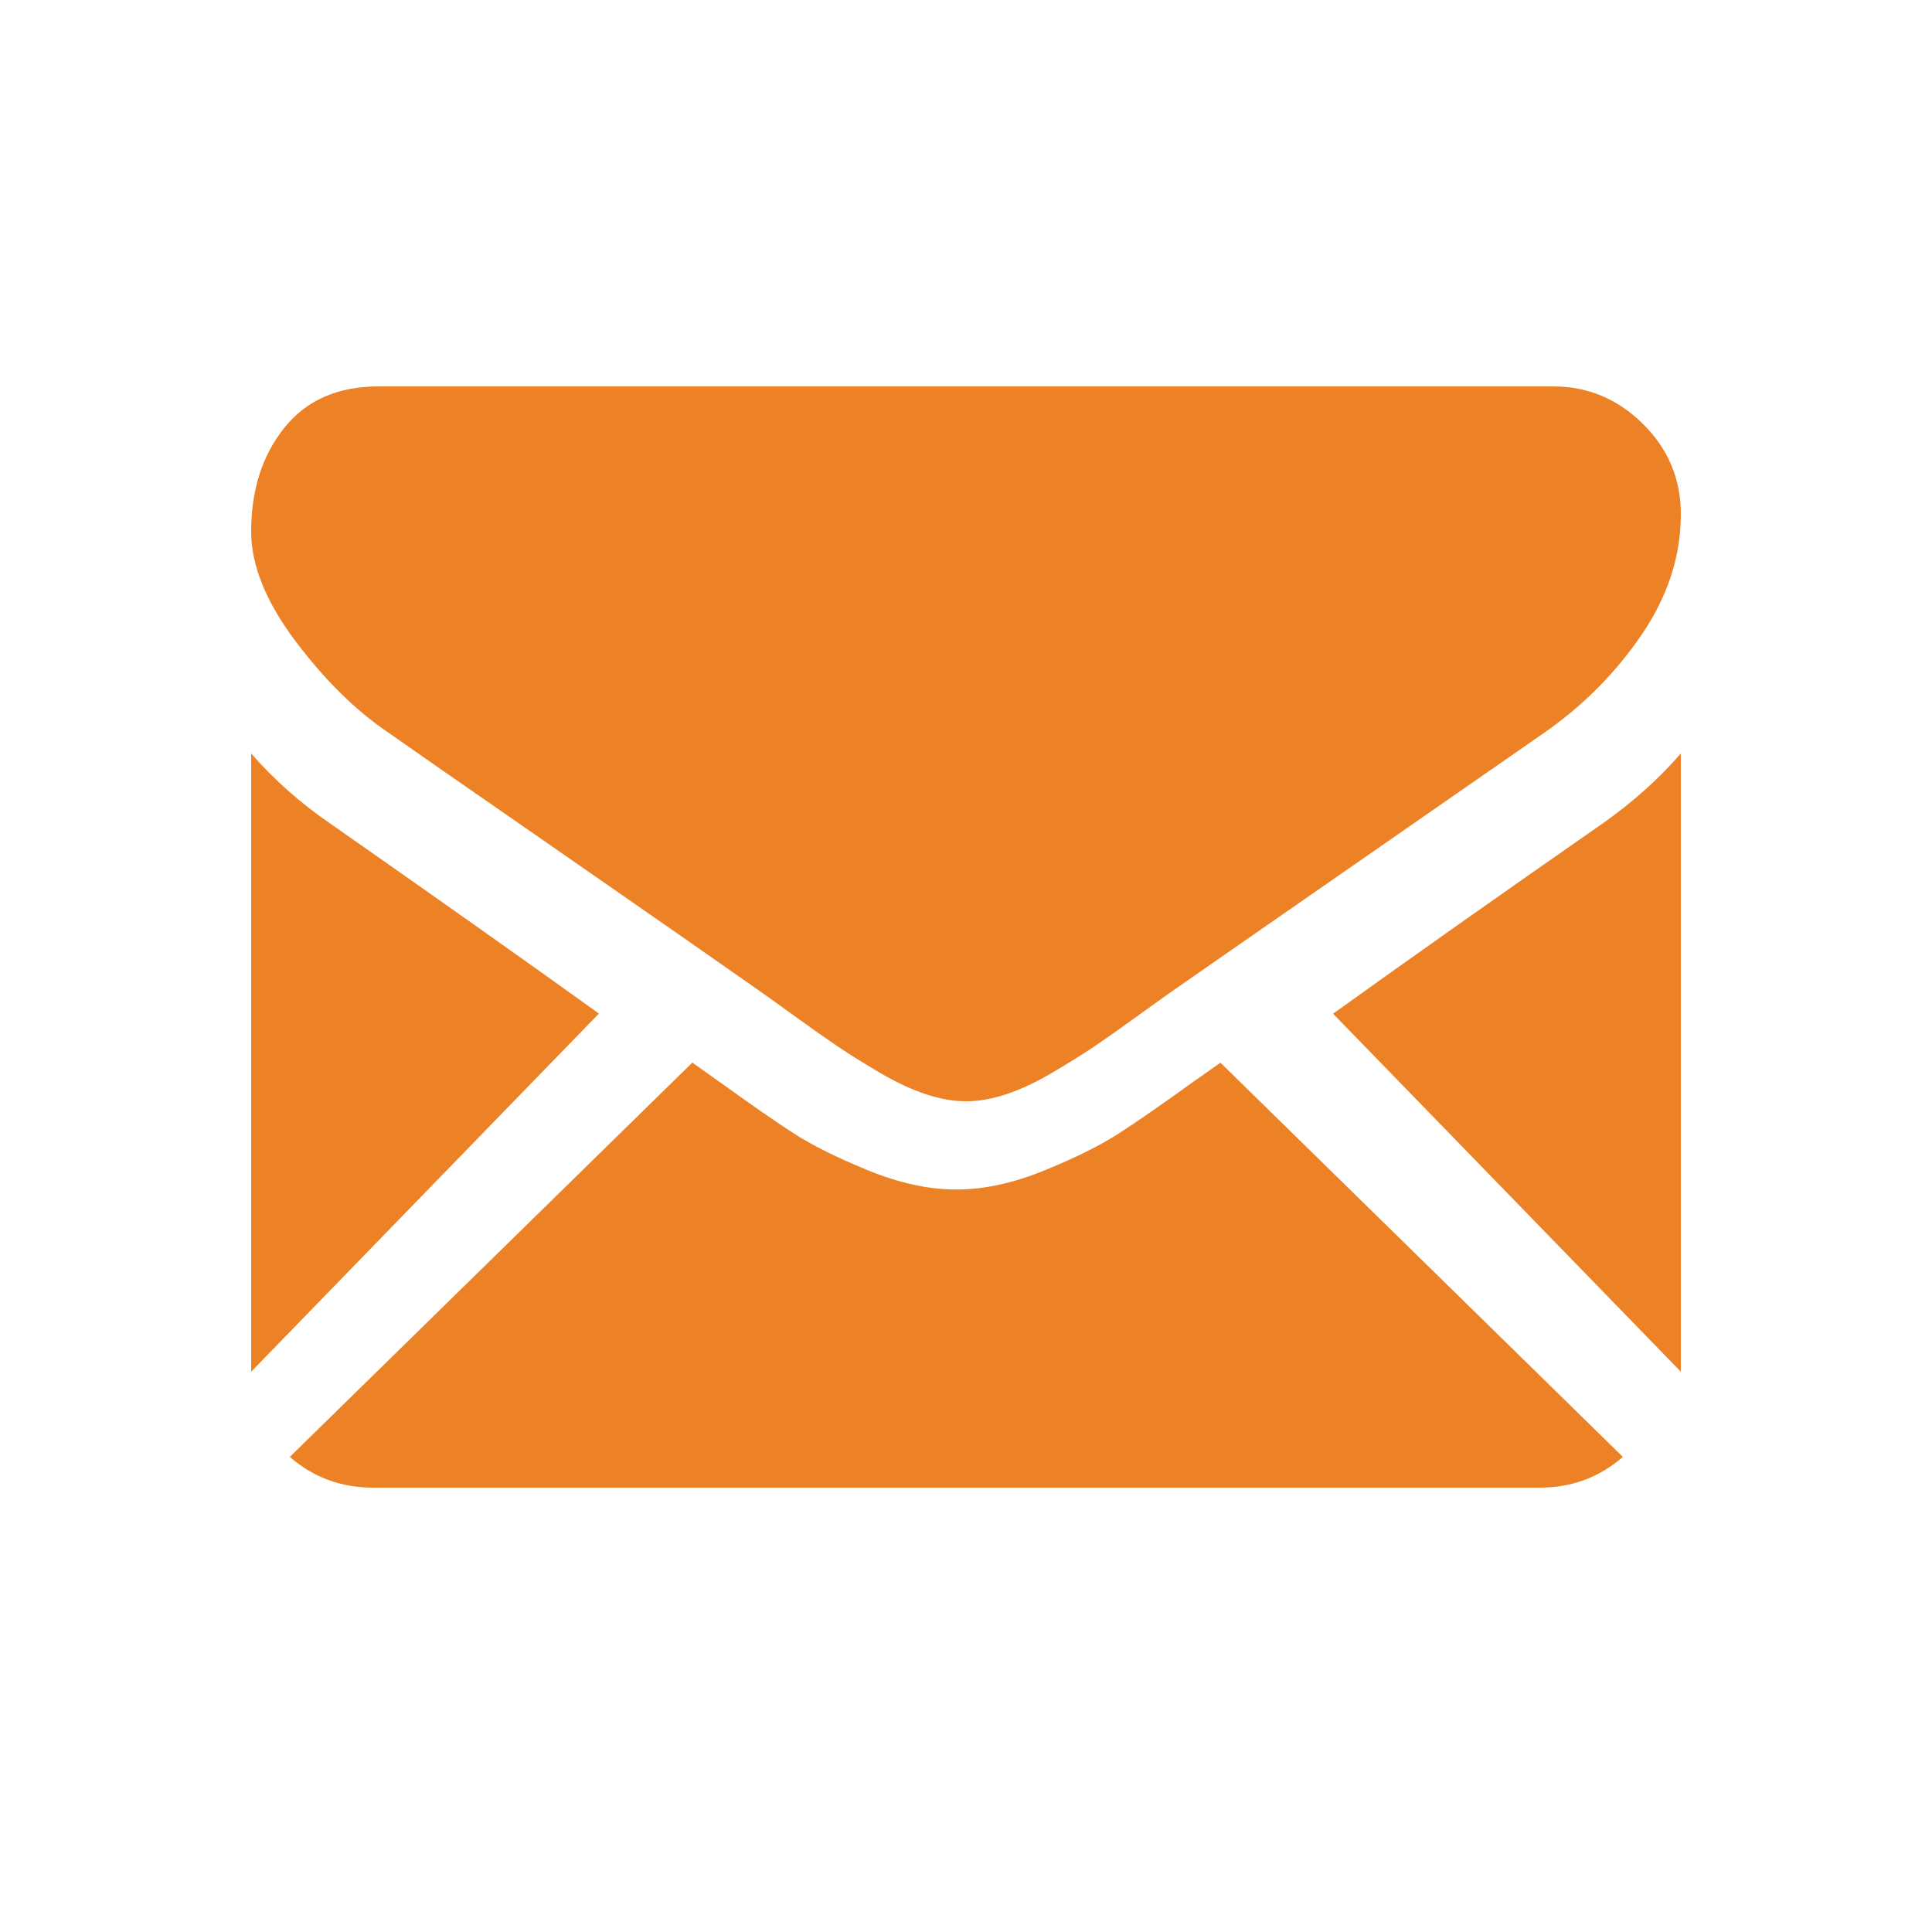 <?xml version="1.0" encoding="UTF-8"?>
<svg width="40px" height="40px" viewBox="0 0 40 40" version="1.1" xmlns="http://www.w3.org/2000/svg" xmlns:xlink="http://www.w3.org/1999/xlink">
    <title>Group</title>
    <g id="Page-1" stroke="none" stroke-width="1" fill="none" fill-rule="evenodd">
        <g id="7_spnp_contact_us" transform="translate(-1361, -741)">
            <g id="Group" transform="translate(1361, 741)">
                <g id="icon/tag-copy-2">
                    <rect id="Rectangle" x="0" y="0" width="40" height="40"></rect>
                    <g id="Group" transform="translate(5.2, 8)" fill="#EC8225">
                        <path d="M26.679,22.8 C27.34,22.8 27.913,22.586 28.4,22.164 L20.068,14.002 C19.868,14.142 19.674,14.279 19.491,14.408 C18.867,14.858 18.361,15.21 17.973,15.461 C17.584,15.713 17.067,15.97 16.422,16.233 C15.776,16.496 15.174,16.627 14.616,16.627 L14.6,16.627 L14.584,16.627 C14.026,16.627 13.424,16.496 12.778,16.233 C12.132,15.97 11.616,15.713 11.227,15.461 C10.839,15.21 10.333,14.858 9.709,14.408 C9.535,14.284 9.342,14.147 9.134,14 L0.8,22.164 C1.287,22.586 1.86,22.8 2.521,22.8 L26.679,22.8 Z" id="Fill-1"></path>
                        <path d="M1.625,9.042 C1.014,8.622 0.472,8.141 0,7.6 L0,20.4 L7.2,12.985 C5.76,11.949 3.904,10.636 1.625,9.042" id="Fill-3"></path>
                        <path d="M27.99,9.042 C25.798,10.569 23.935,11.884 22.4,12.988 L29.6,20.4 L29.6,7.6 C29.138,8.131 28.602,8.611 27.99,9.042" id="Fill-5"></path>
                        <path d="M26.957,0 L2.643,0 C1.794,0 1.142,0.286 0.685,0.859 C0.228,1.431 0,2.147 0,3.006 C0,3.7 0.303,4.451 0.908,5.261 C1.514,6.07 2.158,6.706 2.841,7.168 C3.215,7.433 4.344,8.218 6.227,9.522 C7.244,10.227 8.128,10.841 8.888,11.371 C9.535,11.822 10.094,12.213 10.555,12.537 C10.608,12.574 10.691,12.634 10.802,12.713 C10.921,12.798 11.071,12.907 11.257,13.041 C11.615,13.3 11.912,13.509 12.149,13.669 C12.385,13.828 12.672,14.007 13.008,14.205 C13.344,14.403 13.661,14.552 13.958,14.651 C14.255,14.75 14.531,14.8 14.784,14.8 L14.8,14.8 L14.817,14.8 C15.07,14.8 15.345,14.75 15.643,14.651 C15.94,14.552 16.256,14.404 16.592,14.205 C16.928,14.007 17.214,13.828 17.452,13.669 C17.688,13.509 17.986,13.3 18.343,13.041 C18.529,12.907 18.68,12.798 18.799,12.713 C18.909,12.634 18.992,12.574 19.046,12.537 C19.405,12.287 19.965,11.898 20.717,11.375 C22.087,10.424 24.103,9.023 26.776,7.168 C27.58,6.607 28.251,5.93 28.791,5.137 C29.33,4.344 29.6,3.513 29.6,2.643 C29.6,1.916 29.338,1.294 28.815,0.776 C28.292,0.259 27.673,0 26.957,0" id="Fill-7"></path>
                    </g>
                </g>
                <rect id="Rectangle" opacity="0" x="0" y="0" width="40" height="40"></rect>
            </g>
        </g>
    </g>
</svg>